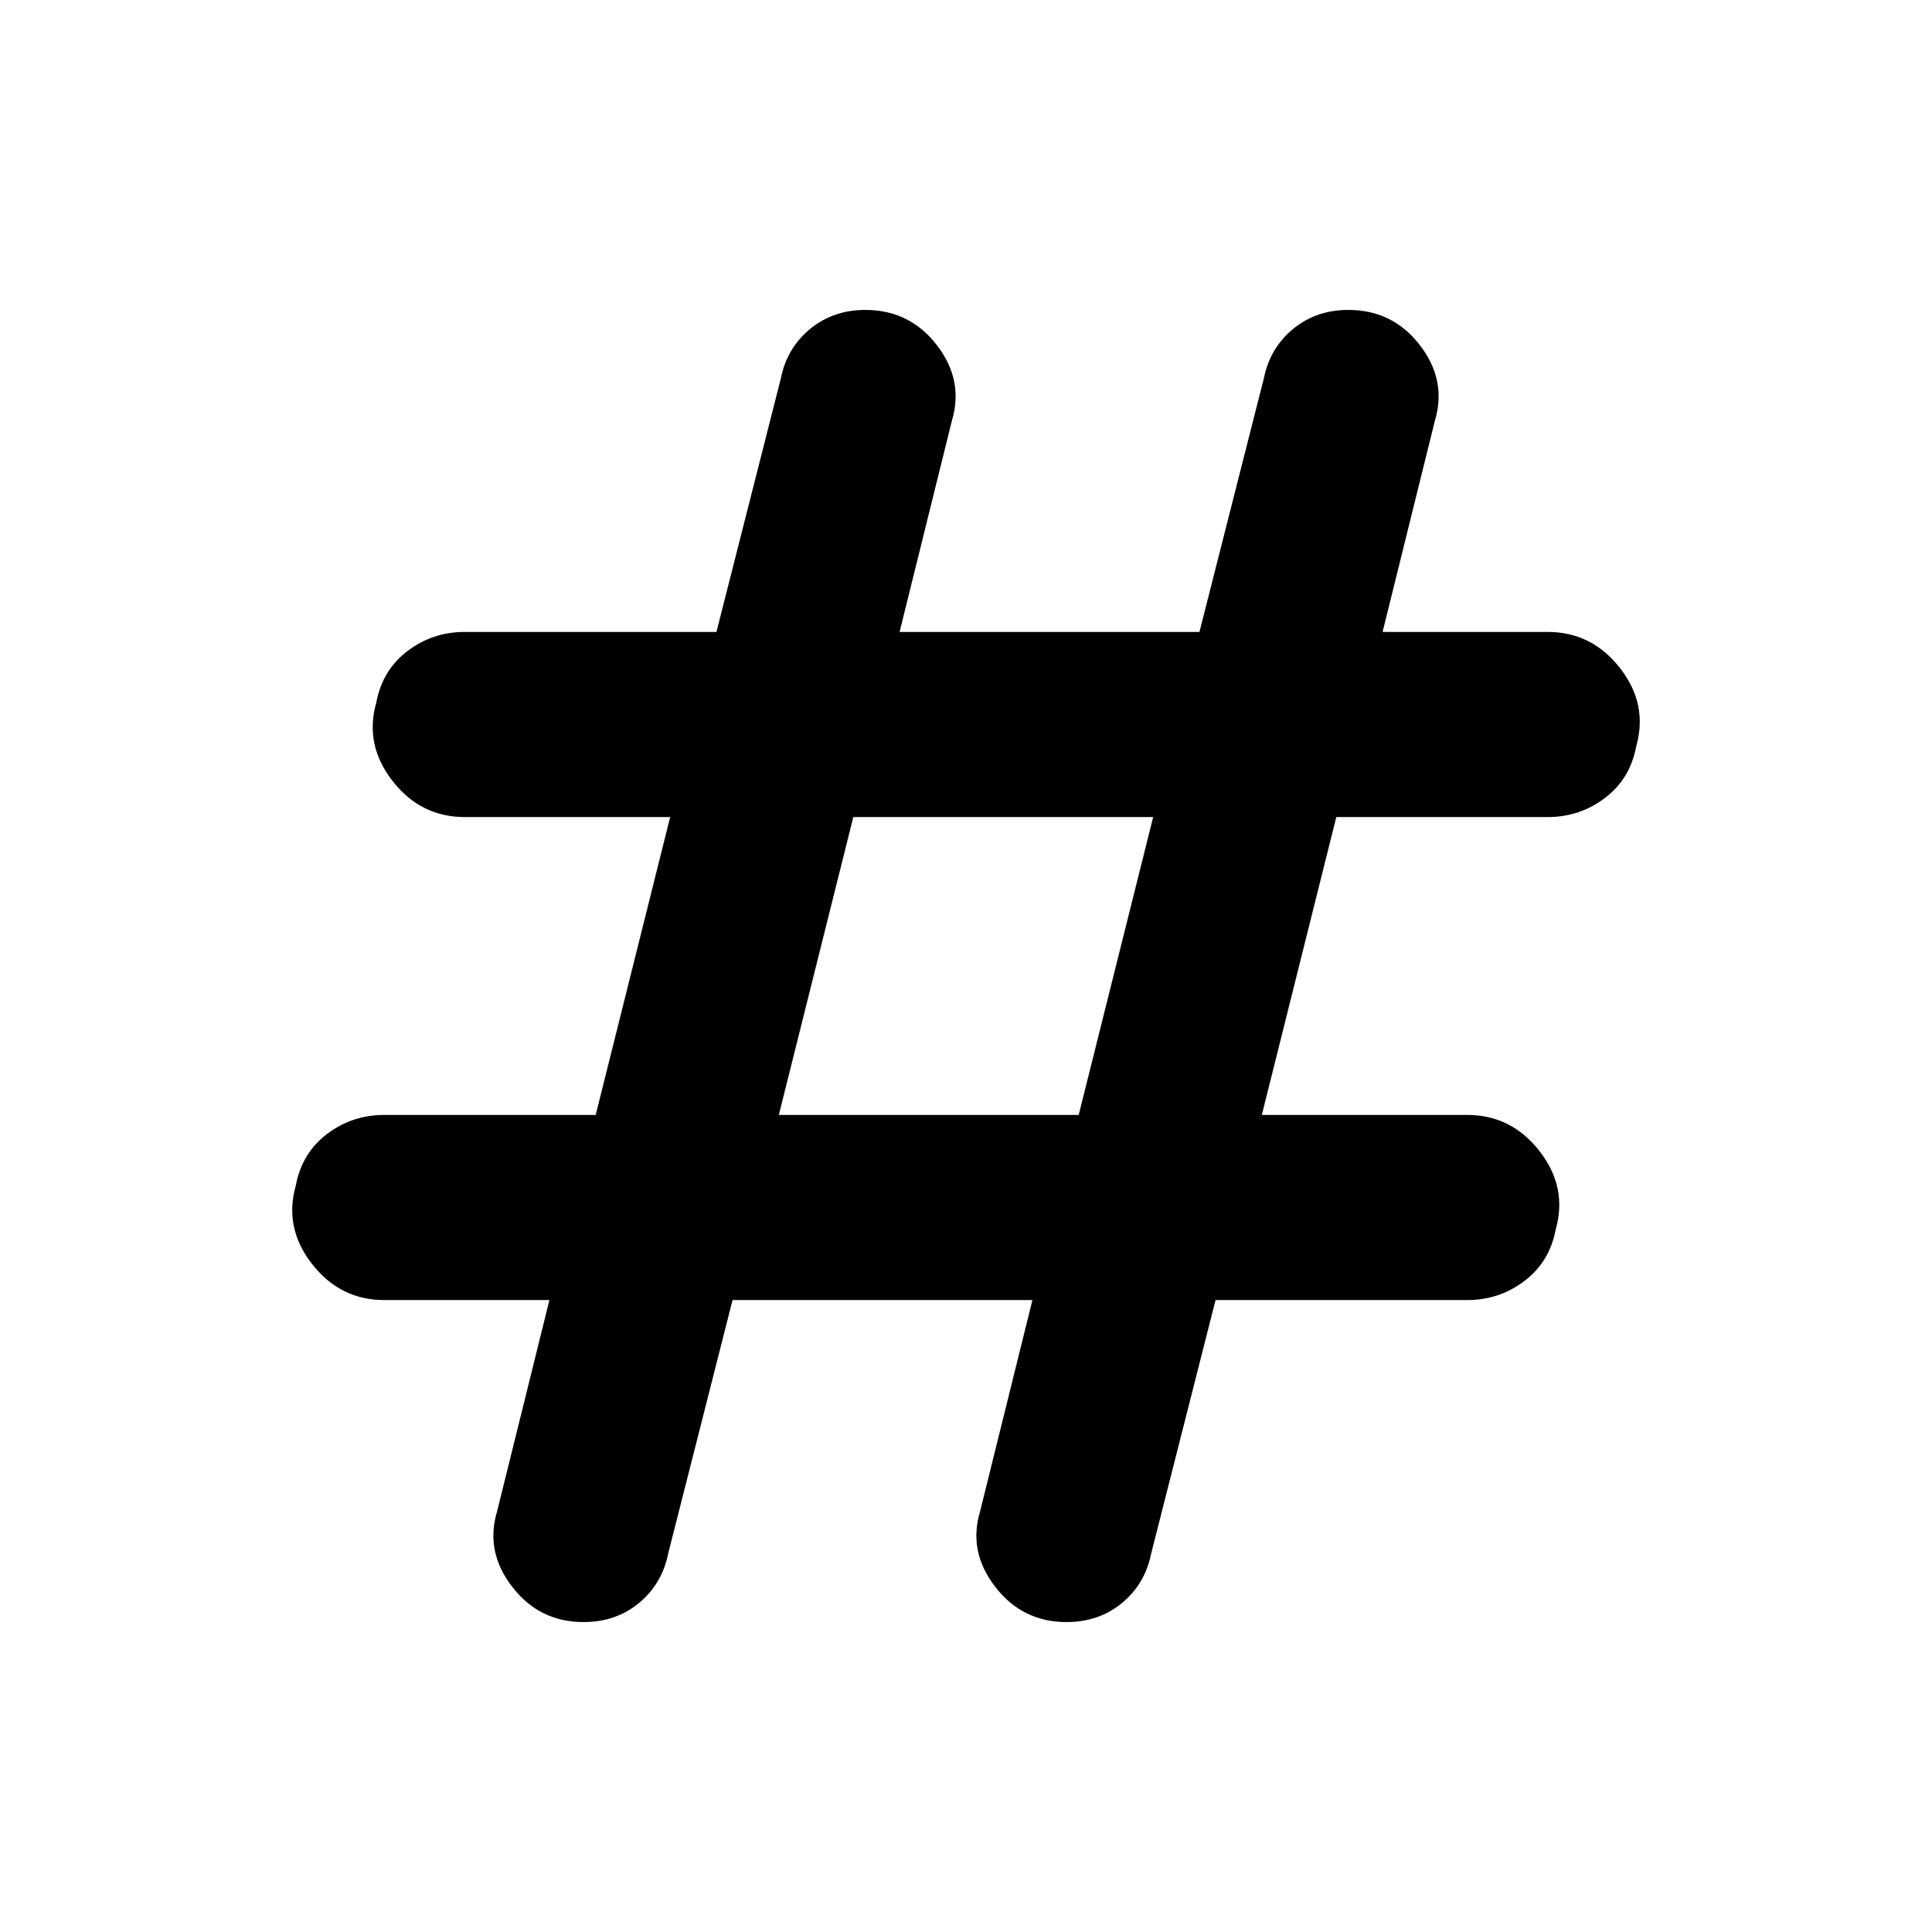 <svg xmlns="http://www.w3.org/2000/svg" height="24" width="24"><path d="M7.25 20.15Q6.7 20.15 6.363 19.712Q6.025 19.275 6.175 18.775L6.825 16.15H4.775Q4.225 16.15 3.875 15.7Q3.525 15.25 3.675 14.725Q3.75 14.325 4.062 14.087Q4.375 13.85 4.775 13.85H7.4L8.325 10.15H5.775Q5.225 10.15 4.875 9.7Q4.525 9.25 4.675 8.725Q4.75 8.325 5.062 8.087Q5.375 7.85 5.775 7.85H8.9L9.7 4.7Q9.775 4.325 10.062 4.087Q10.35 3.85 10.75 3.85Q11.3 3.85 11.638 4.287Q11.975 4.725 11.825 5.225L11.175 7.85H14.9L15.7 4.7Q15.775 4.325 16.062 4.087Q16.35 3.85 16.75 3.85Q17.3 3.85 17.638 4.287Q17.975 4.725 17.825 5.225L17.175 7.85H19.225Q19.775 7.85 20.125 8.3Q20.475 8.75 20.325 9.275Q20.25 9.675 19.938 9.912Q19.625 10.15 19.225 10.15H16.6L15.675 13.85H18.225Q18.775 13.85 19.125 14.3Q19.475 14.75 19.325 15.275Q19.25 15.675 18.938 15.912Q18.625 16.15 18.225 16.15H15.1L14.3 19.3Q14.225 19.675 13.938 19.913Q13.65 20.15 13.25 20.15Q12.7 20.15 12.363 19.712Q12.025 19.275 12.175 18.775L12.825 16.15H9.1L8.3 19.3Q8.225 19.675 7.938 19.913Q7.65 20.15 7.25 20.15ZM9.675 13.85H13.4L14.325 10.15H10.6Z"/></svg>